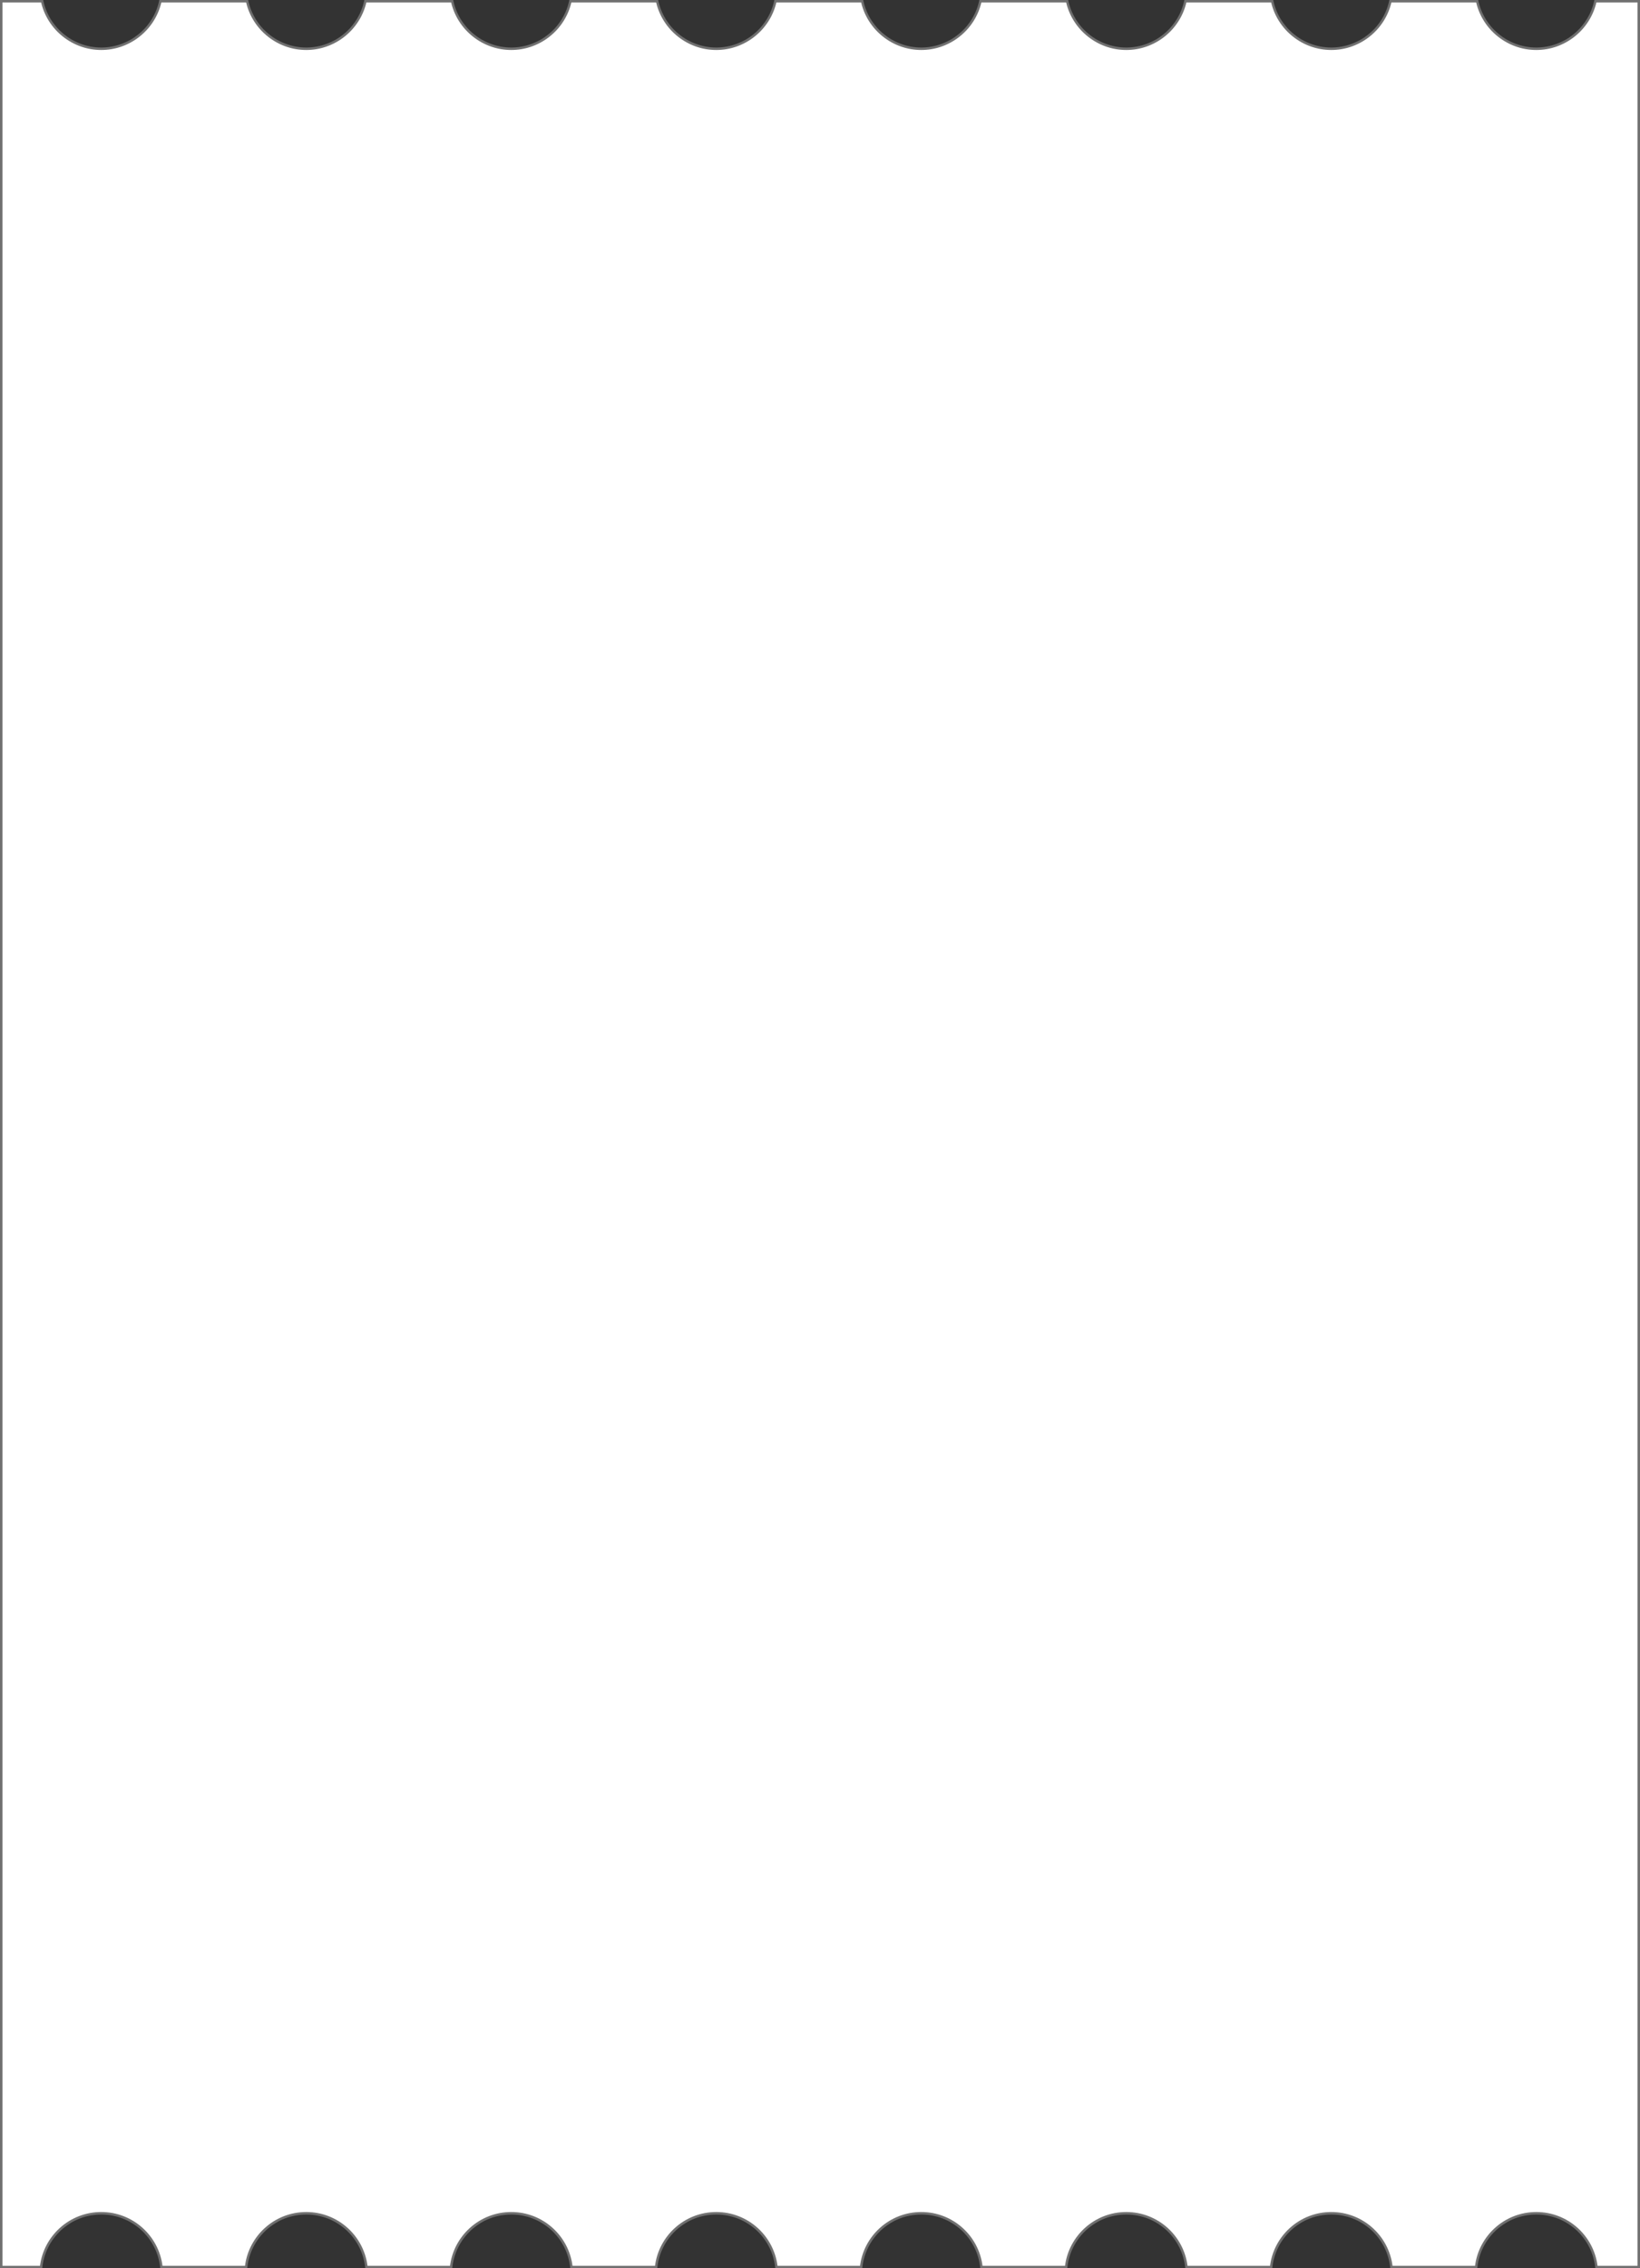 <svg xmlns="http://www.w3.org/2000/svg" width="663.982" height="917.996" viewBox="0 0 663.982 917.996">
  <rect x="0" y="0" width="663.982" height="917.996" fill="#333333" stroke="none"/>
  <g id="Subtraction_18" data-name="Subtraction 18" transform="translate(13619 535)" fill="#fff">
    <path d="M -12955.518 382.496 L -12972.657 382.495 C -12973.312 376.615 -12976.069 371.187 -12980.456 367.166 C -12984.983 363.016 -12990.861 360.73 -12997.007 360.73 C -13003.152 360.73 -13009.03 363.016 -13013.559 367.166 C -13017.944 371.187 -13020.702 376.616 -13021.355 382.495 L -13055.658 382.495 C -13056.312 376.616 -13059.07 371.188 -13063.456 367.166 C -13067.984 363.016 -13073.862 360.73 -13080.008 360.73 C -13086.153 360.73 -13092.031 363.016 -13096.559 367.166 C -13100.945 371.188 -13103.703 376.616 -13104.356 382.495 L -13138.658 382.495 C -13139.312 376.616 -13142.07 371.188 -13146.457 367.166 C -13150.985 363.016 -13156.863 360.73 -13163.009 360.73 C -13169.153 360.73 -13175.031 363.016 -13179.56 367.166 C -13183.946 371.188 -13186.704 376.616 -13187.357 382.495 L -13221.66 382.495 C -13222.313 376.616 -13225.071 371.188 -13229.458 367.166 C -13233.986 363.016 -13239.864 360.73 -13246.009 360.73 C -13252.154 360.73 -13258.031 363.016 -13262.559 367.166 C -13266.944 371.187 -13269.701 376.615 -13270.355 382.495 L -13279.009 382.495 L -13304.661 382.495 C -13305.314 376.616 -13308.071 371.187 -13312.457 367.166 C -13316.984 363.016 -13322.861 360.73 -13329.007 360.73 C -13335.151 360.73 -13341.029 363.016 -13345.558 367.166 C -13349.944 371.188 -13352.702 376.616 -13353.356 382.495 L -13387.657 382.495 C -13388.312 376.616 -13391.069 371.188 -13395.456 367.166 C -13399.984 363.016 -13405.862 360.73 -13412.007 360.73 C -13418.152 360.73 -13424.03 363.016 -13428.559 367.166 C -13432.945 371.188 -13435.703 376.616 -13436.356 382.495 L -13470.658 382.495 C -13471.312 376.616 -13474.07 371.188 -13478.456 367.166 C -13482.984 363.016 -13488.862 360.73 -13495.008 360.73 C -13501.153 360.73 -13507.031 363.016 -13511.56 367.166 C -13515.946 371.188 -13518.704 376.617 -13519.357 382.495 L -13553.659 382.495 C -13554.312 376.617 -13557.07 371.188 -13561.457 367.166 C -13565.985 363.016 -13571.863 360.73 -13578.009 360.73 C -13584.154 360.73 -13590.032 363.016 -13594.56 367.166 C -13598.946 371.187 -13601.704 376.616 -13602.357 382.495 L -13618.5 382.495 L -13618.5 -534.5 L -13601.939 -534.5 C -13599.494 -523.33 -13589.495 -515.267 -13578.009 -515.267 C -13566.522 -515.267 -13556.523 -523.331 -13554.077 -534.5 L -13518.939 -534.5 C -13516.493 -523.33 -13506.494 -515.267 -13495.008 -515.267 C -13483.521 -515.267 -13473.522 -523.331 -13471.077 -534.5 L -13435.939 -534.5 C -13433.492 -523.33 -13423.493 -515.267 -13412.007 -515.267 C -13400.524 -515.267 -13390.525 -523.331 -13388.076 -534.5 L -13352.938 -534.5 C -13350.491 -523.33 -13340.494 -515.267 -13329.01 -515.267 C -13317.523 -515.267 -13307.524 -523.331 -13305.078 -534.5 L -13279.009 -534.5 L -13269.94 -534.5 C -13267.494 -523.33 -13257.495 -515.267 -13246.009 -515.267 C -13234.523 -515.267 -13224.524 -523.331 -13222.077 -534.5 L -13186.939 -534.5 C -13184.493 -523.33 -13174.494 -515.267 -13163.009 -515.267 C -13151.522 -515.267 -13141.523 -523.331 -13139.077 -534.5 L -13103.939 -534.5 C -13101.493 -523.33 -13091.494 -515.267 -13080.008 -515.267 C -13068.522 -515.267 -13058.522 -523.331 -13056.073 -534.5 L -13020.938 -534.5 C -13018.492 -523.33 -13008.495 -515.267 -12997.011 -515.267 C -12985.524 -515.267 -12975.525 -523.331 -12973.079 -534.5 L -12955.518 -534.5 L -12955.518 382.496 Z" stroke="none"/>
    <path d="M -12956.018 381.996 L -12956.018 -534 L -12972.681 -534 C -12975.322 -522.807 -12985.425 -514.767 -12997.011 -514.767 C -13008.594 -514.767 -13018.695 -522.807 -13021.337 -534 L -13055.674 -534 C -13058.32 -522.807 -13068.424 -514.767 -13080.008 -514.767 C -13091.594 -514.767 -13101.696 -522.807 -13104.338 -534 L -13138.679 -534 C -13141.321 -522.807 -13151.423 -514.767 -13163.009 -514.767 C -13174.594 -514.767 -13184.695 -522.807 -13187.339 -534 L -13221.679 -534 C -13224.322 -522.807 -13234.424 -514.767 -13246.009 -514.767 C -13257.594 -514.767 -13267.696 -522.807 -13270.34 -534 L -13279.009 -534 L -13304.68 -534 C -13307.322 -522.807 -13317.424 -514.767 -13329.01 -514.767 C -13340.593 -514.767 -13350.693 -522.807 -13353.337 -534 L -13387.677 -534 C -13390.323 -522.807 -13400.425 -514.767 -13412.007 -514.767 C -13423.592 -514.767 -13433.695 -522.807 -13436.338 -534 L -13470.678 -534 C -13473.319 -522.807 -13483.422 -514.767 -13495.008 -514.767 C -13506.594 -514.767 -13516.696 -522.807 -13519.338 -534 L -13553.679 -534 C -13556.321 -522.807 -13566.423 -514.767 -13578.009 -514.767 C -13589.595 -514.767 -13599.697 -522.807 -13602.339 -534 L -13618 -534 L -13618 381.995 L -13602.802 381.995 C -13602.048 376.167 -13599.263 370.799 -13594.897 366.798 C -13590.278 362.562 -13584.28 360.23 -13578.009 360.23 C -13571.737 360.23 -13565.739 362.562 -13561.119 366.798 C -13556.754 370.8 -13553.969 376.168 -13553.216 381.995 L -13519.801 381.995 C -13519.048 376.168 -13516.263 370.8 -13511.897 366.798 C -13507.277 362.562 -13501.278 360.23 -13495.008 360.23 C -13488.736 360.23 -13482.738 362.562 -13478.118 366.798 C -13473.754 370.799 -13470.97 376.167 -13470.215 381.995 L -13436.801 381.995 C -13436.046 376.167 -13433.262 370.799 -13428.896 366.798 C -13424.276 362.562 -13418.278 360.23 -13412.007 360.23 C -13405.736 360.23 -13399.738 362.562 -13395.118 366.798 C -13390.753 370.8 -13387.969 376.167 -13387.214 381.995 L -13353.8 381.995 C -13353.045 376.167 -13350.261 370.799 -13345.896 366.798 C -13341.275 362.562 -13335.277 360.23 -13329.007 360.23 C -13322.736 360.23 -13316.738 362.562 -13312.119 366.798 C -13307.755 370.799 -13304.971 376.167 -13304.217 381.995 L -13279.009 381.995 L -13270.799 381.995 C -13270.045 376.166 -13267.261 370.799 -13262.896 366.798 C -13258.277 362.562 -13252.279 360.23 -13246.009 360.23 C -13239.738 360.23 -13233.74 362.562 -13229.12 366.798 C -13224.755 370.8 -13221.971 376.167 -13221.216 381.995 L -13187.802 381.995 C -13187.047 376.167 -13184.263 370.799 -13179.897 366.798 C -13175.277 362.562 -13169.279 360.23 -13163.009 360.23 C -13156.737 360.23 -13150.739 362.562 -13146.119 366.798 C -13141.754 370.8 -13138.97 376.167 -13138.215 381.995 L -13104.801 381.995 C -13104.046 376.167 -13101.262 370.799 -13096.896 366.798 C -13092.277 362.562 -13086.279 360.23 -13080.008 360.23 C -13073.736 360.23 -13067.738 362.562 -13063.118 366.798 C -13058.754 370.799 -13055.97 376.167 -13055.215 381.995 L -13021.8 381.995 C -13021.045 376.167 -13018.261 370.799 -13013.896 366.798 C -13009.276 362.562 -13003.278 360.23 -12997.007 360.23 C -12990.735 360.23 -12984.737 362.562 -12980.118 366.798 C -12975.753 370.799 -12972.969 376.166 -12972.214 381.995 L -12956.018 381.996 M -12955.018 382.996 L -12955.019 382.996 L -12973.109 382.995 C -12973.657 377.065 -12976.386 371.575 -12980.794 367.535 C -12985.229 363.469 -12990.986 361.23 -12997.007 361.23 C -13003.027 361.23 -13008.785 363.469 -13013.221 367.535 C -13017.628 371.575 -13020.356 377.066 -13020.904 382.995 L -13056.11 382.995 C -13056.658 377.066 -13059.387 371.576 -13063.794 367.535 C -13068.229 363.469 -13073.987 361.23 -13080.008 361.23 C -13086.028 361.23 -13091.786 363.469 -13096.221 367.535 C -13100.628 371.575 -13103.357 377.065 -13103.905 382.995 L -13139.11 382.995 C -13139.658 377.066 -13142.387 371.576 -13146.795 367.535 C -13151.23 363.469 -13156.988 361.23 -13163.009 361.23 C -13169.028 361.23 -13174.786 363.469 -13179.222 367.535 C -13183.63 371.576 -13186.358 377.066 -13186.906 382.995 L -13222.111 382.995 C -13222.659 377.066 -13225.388 371.576 -13229.796 367.535 C -13234.231 363.469 -13239.989 361.23 -13246.009 361.23 C -13252.029 361.23 -13257.786 363.469 -13262.221 367.535 C -13266.627 371.574 -13269.355 377.065 -13269.903 382.995 L -13279.009 382.995 L -13305.112 382.995 C -13305.66 377.065 -13308.389 371.575 -13312.795 367.535 C -13317.229 363.469 -13322.986 361.23 -13329.007 361.23 C -13335.026 361.23 -13340.784 363.469 -13345.22 367.535 C -13349.628 371.576 -13352.356 377.066 -13352.904 382.995 L -13388.109 382.995 C -13388.657 377.066 -13391.386 371.576 -13395.794 367.535 C -13400.229 363.469 -13405.987 361.23 -13412.007 361.23 C -13418.027 361.23 -13423.785 363.469 -13428.221 367.535 C -13432.629 371.576 -13435.357 377.066 -13435.905 382.995 L -13471.11 382.995 C -13471.658 377.066 -13474.387 371.576 -13478.794 367.535 C -13483.229 363.469 -13488.987 361.23 -13495.008 361.23 C -13501.028 361.23 -13506.786 363.469 -13511.222 367.535 C -13515.63 371.576 -13518.358 377.067 -13518.905 382.995 L -13554.111 382.995 C -13554.658 377.067 -13557.387 371.577 -13561.795 367.535 C -13566.23 363.469 -13571.988 361.23 -13578.009 361.23 C -13584.029 361.23 -13589.787 363.469 -13594.222 367.535 C -13598.629 371.575 -13601.358 377.065 -13601.906 382.995 L -13619 382.995 L -13619 -535 L -13601.534 -535 C -13599.289 -523.855 -13589.396 -515.767 -13578.009 -515.767 C -13566.622 -515.767 -13556.729 -523.856 -13554.483 -535 L -13518.533 -535 C -13516.288 -523.855 -13506.395 -515.767 -13495.008 -515.767 C -13483.621 -515.767 -13473.728 -523.856 -13471.482 -535 L -13435.533 -535 C -13433.287 -523.855 -13423.394 -515.767 -13412.007 -515.767 C -13400.624 -515.767 -13390.73 -523.856 -13388.481 -535 L -13352.532 -535 C -13350.286 -523.855 -13340.394 -515.767 -13329.01 -515.767 C -13317.623 -515.767 -13307.729 -523.856 -13305.484 -535 L -13279.009 -535 L -13269.535 -535 C -13267.289 -523.855 -13257.396 -515.767 -13246.009 -515.767 C -13234.623 -515.767 -13224.729 -523.856 -13222.483 -535 L -13186.534 -535 C -13184.288 -523.855 -13174.395 -515.767 -13163.009 -515.767 C -13151.622 -515.767 -13141.729 -523.856 -13139.483 -535 L -13103.533 -535 C -13101.288 -523.855 -13091.395 -515.767 -13080.008 -515.767 C -13068.623 -515.767 -13058.728 -523.856 -13056.479 -535 L -13020.532 -535 C -13018.287 -523.855 -13008.396 -515.767 -12997.011 -515.767 C -12985.624 -515.767 -12975.73 -523.856 -12973.485 -535 L -12955.018 -535 L -12955.018 382.995 L -12955.018 382.996 Z" stroke="none" fill="#707070"/>
  </g>
</svg>

